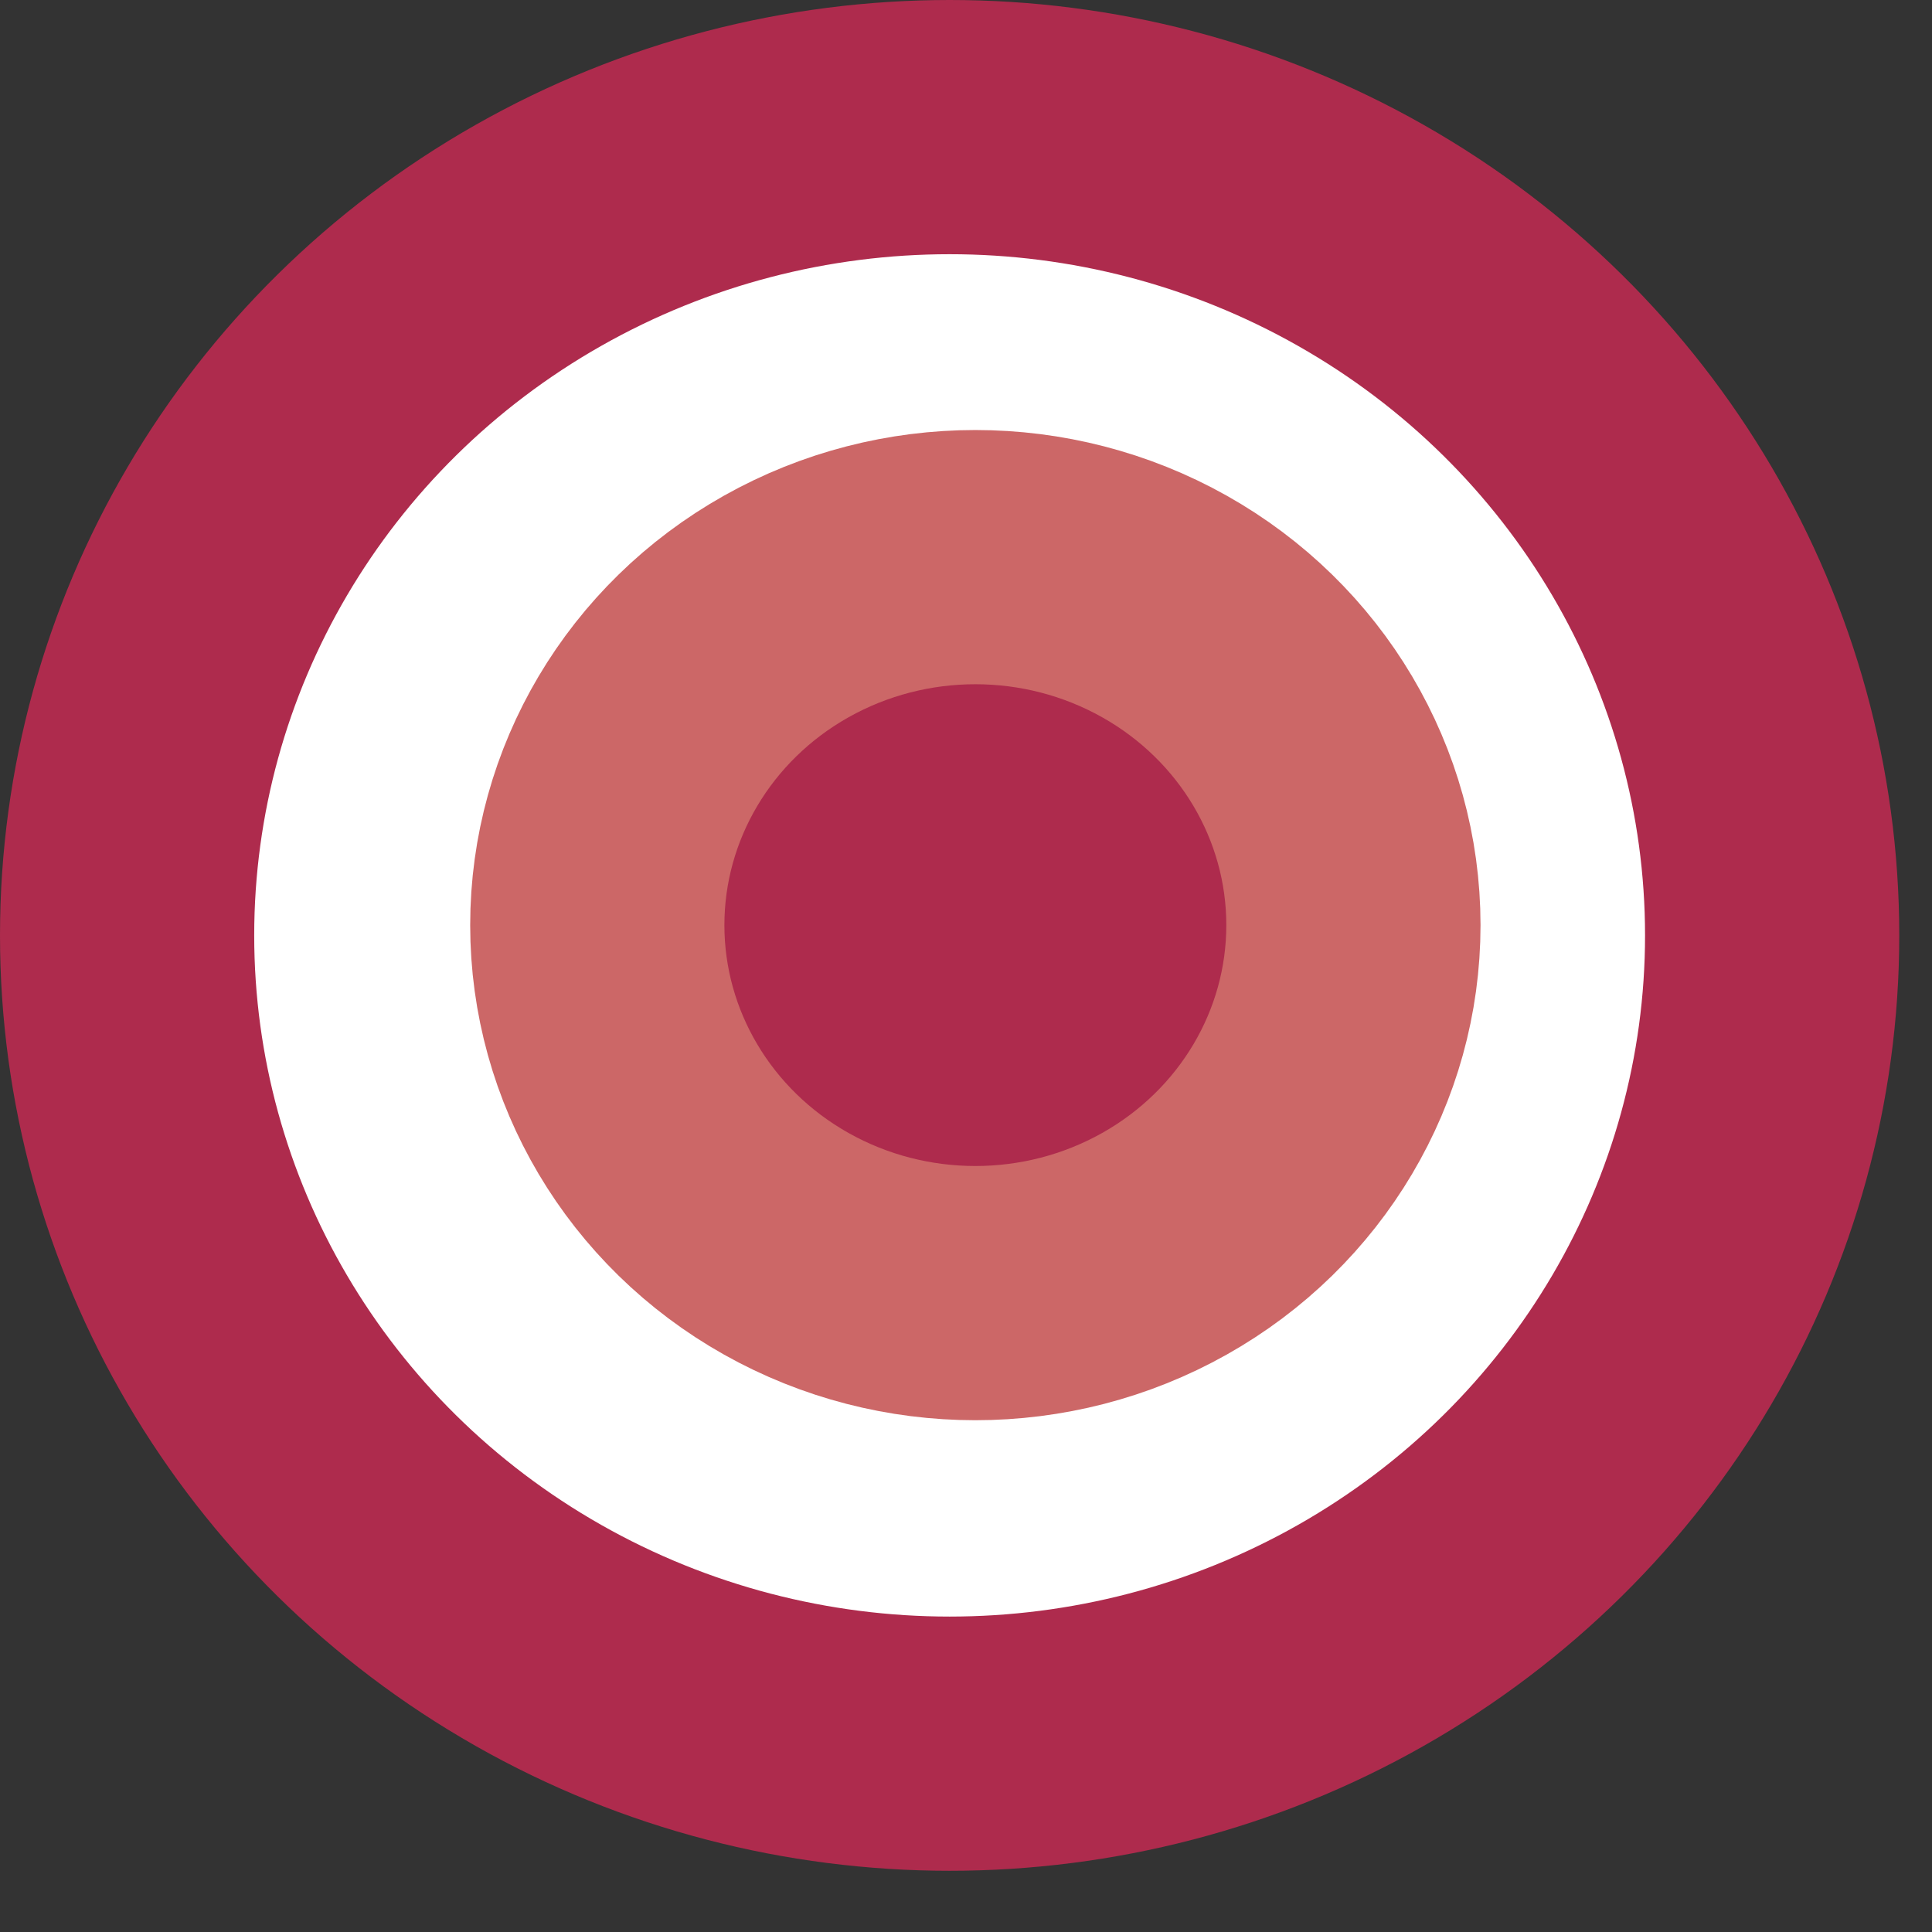 <?xml version="1.0" encoding="UTF-8" standalone="no"?>
<!DOCTYPE svg PUBLIC "-//W3C//DTD SVG 1.1//EN" "http://www.w3.org/Graphics/SVG/1.1/DTD/svg11.dtd">
<svg width="100%" height="100%" viewBox="0 0 19 19" version="1.1" xmlns="http://www.w3.org/2000/svg" xmlns:xlink="http://www.w3.org/1999/xlink" xml:space="preserve" xmlns:serif="http://www.serif.com/" style="fill-rule:evenodd;clip-rule:evenodd;stroke-linecap:round;stroke-linejoin:round;stroke-miterlimit:1.5;">
    <rect x="0" y="0" width="19" height="19" fill="#333333" stroke="none"/>
    <ellipse cx="9.339" cy="9.199" rx="8.089" ry="7.949" style="fill:#fff;stroke:#ae2b4d;stroke-width:2.5px;"/>
    <ellipse cx="9.592" cy="9.098" rx="3.718" ry="3.619" style="fill:#ae2b4d;stroke:#cc6767;stroke-width:2.5px;"/>
</svg>
